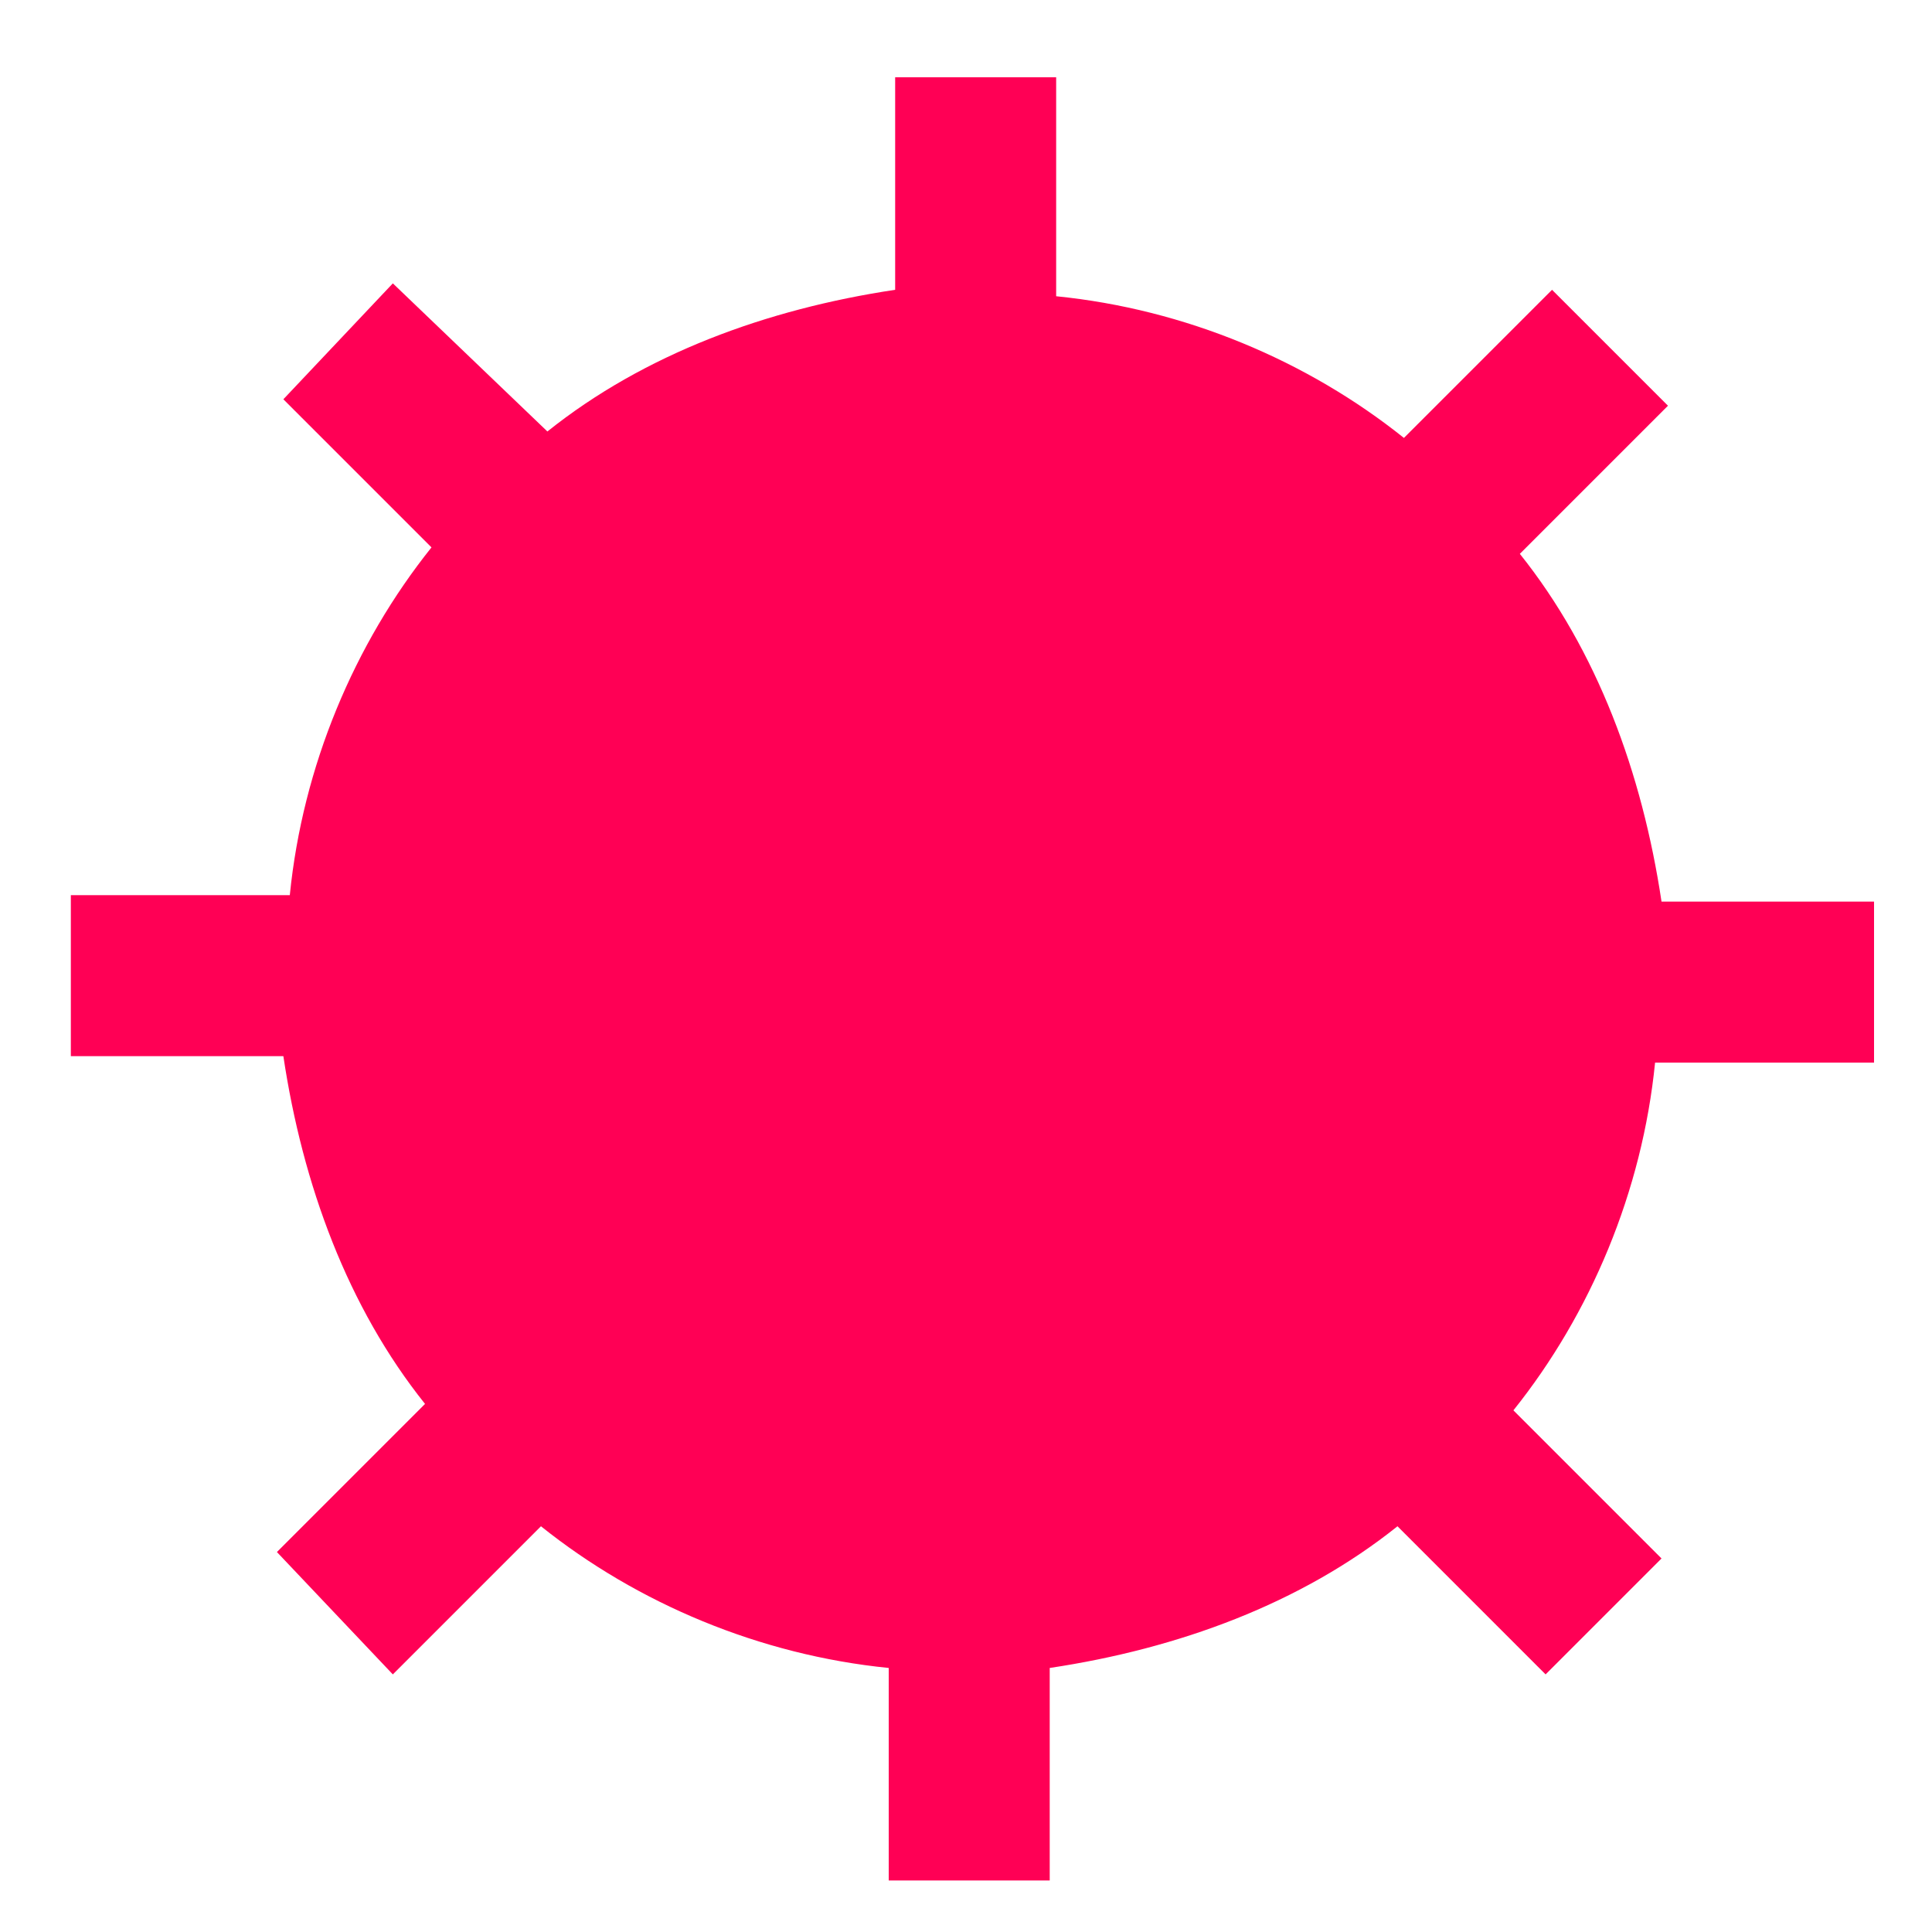 <?xml version="1.0" encoding="utf-8"?>
<!-- Generator: Adobe Illustrator 23.0.3, SVG Export Plug-In . SVG Version: 6.00 Build 0)  -->
<svg version="1.1" id="Layer_1" xmlns="http://www.w3.org/2000/svg" xmlns:xlink="http://www.w3.org/1999/xlink" x="0px" y="0px"
	 viewBox="0 0 30 30" style="enable-background:new 0 0 30 30;" xml:space="preserve">
<style type="text/css">
	.st0{fill:#FF0055;}
</style>
<path class="st0" d="M29.1,16.5V14h-3.3c-0.3-2-1-3.9-2.2-5.4l2.3-2.3l-1.8-1.8l-2.3,2.3c-1.5-1.2-3.4-2-5.4-2.2V1.2h-2.5v3.3
	c-2,0.3-3.9,1-5.4,2.2L6.1,4.4L4.4,6.2l2.3,2.3c-1.2,1.5-2,3.4-2.2,5.4H1.1v2.5h3.3c0.3,2,1,3.9,2.2,5.4l-2.3,2.3L6.1,26l2.3-2.3
	c1.5,1.2,3.4,2,5.4,2.2v3.3h2.5v-3.3c2-0.3,3.9-1,5.4-2.2L24,26l1.8-1.8l-2.3-2.3c1.2-1.5,2-3.4,2.2-5.4
	C25.7,16.5,29.1,16.5,29.1,16.5z"/>
<circle class="st0" cx="15.1" cy="15.2" r="8"/>
</svg>
